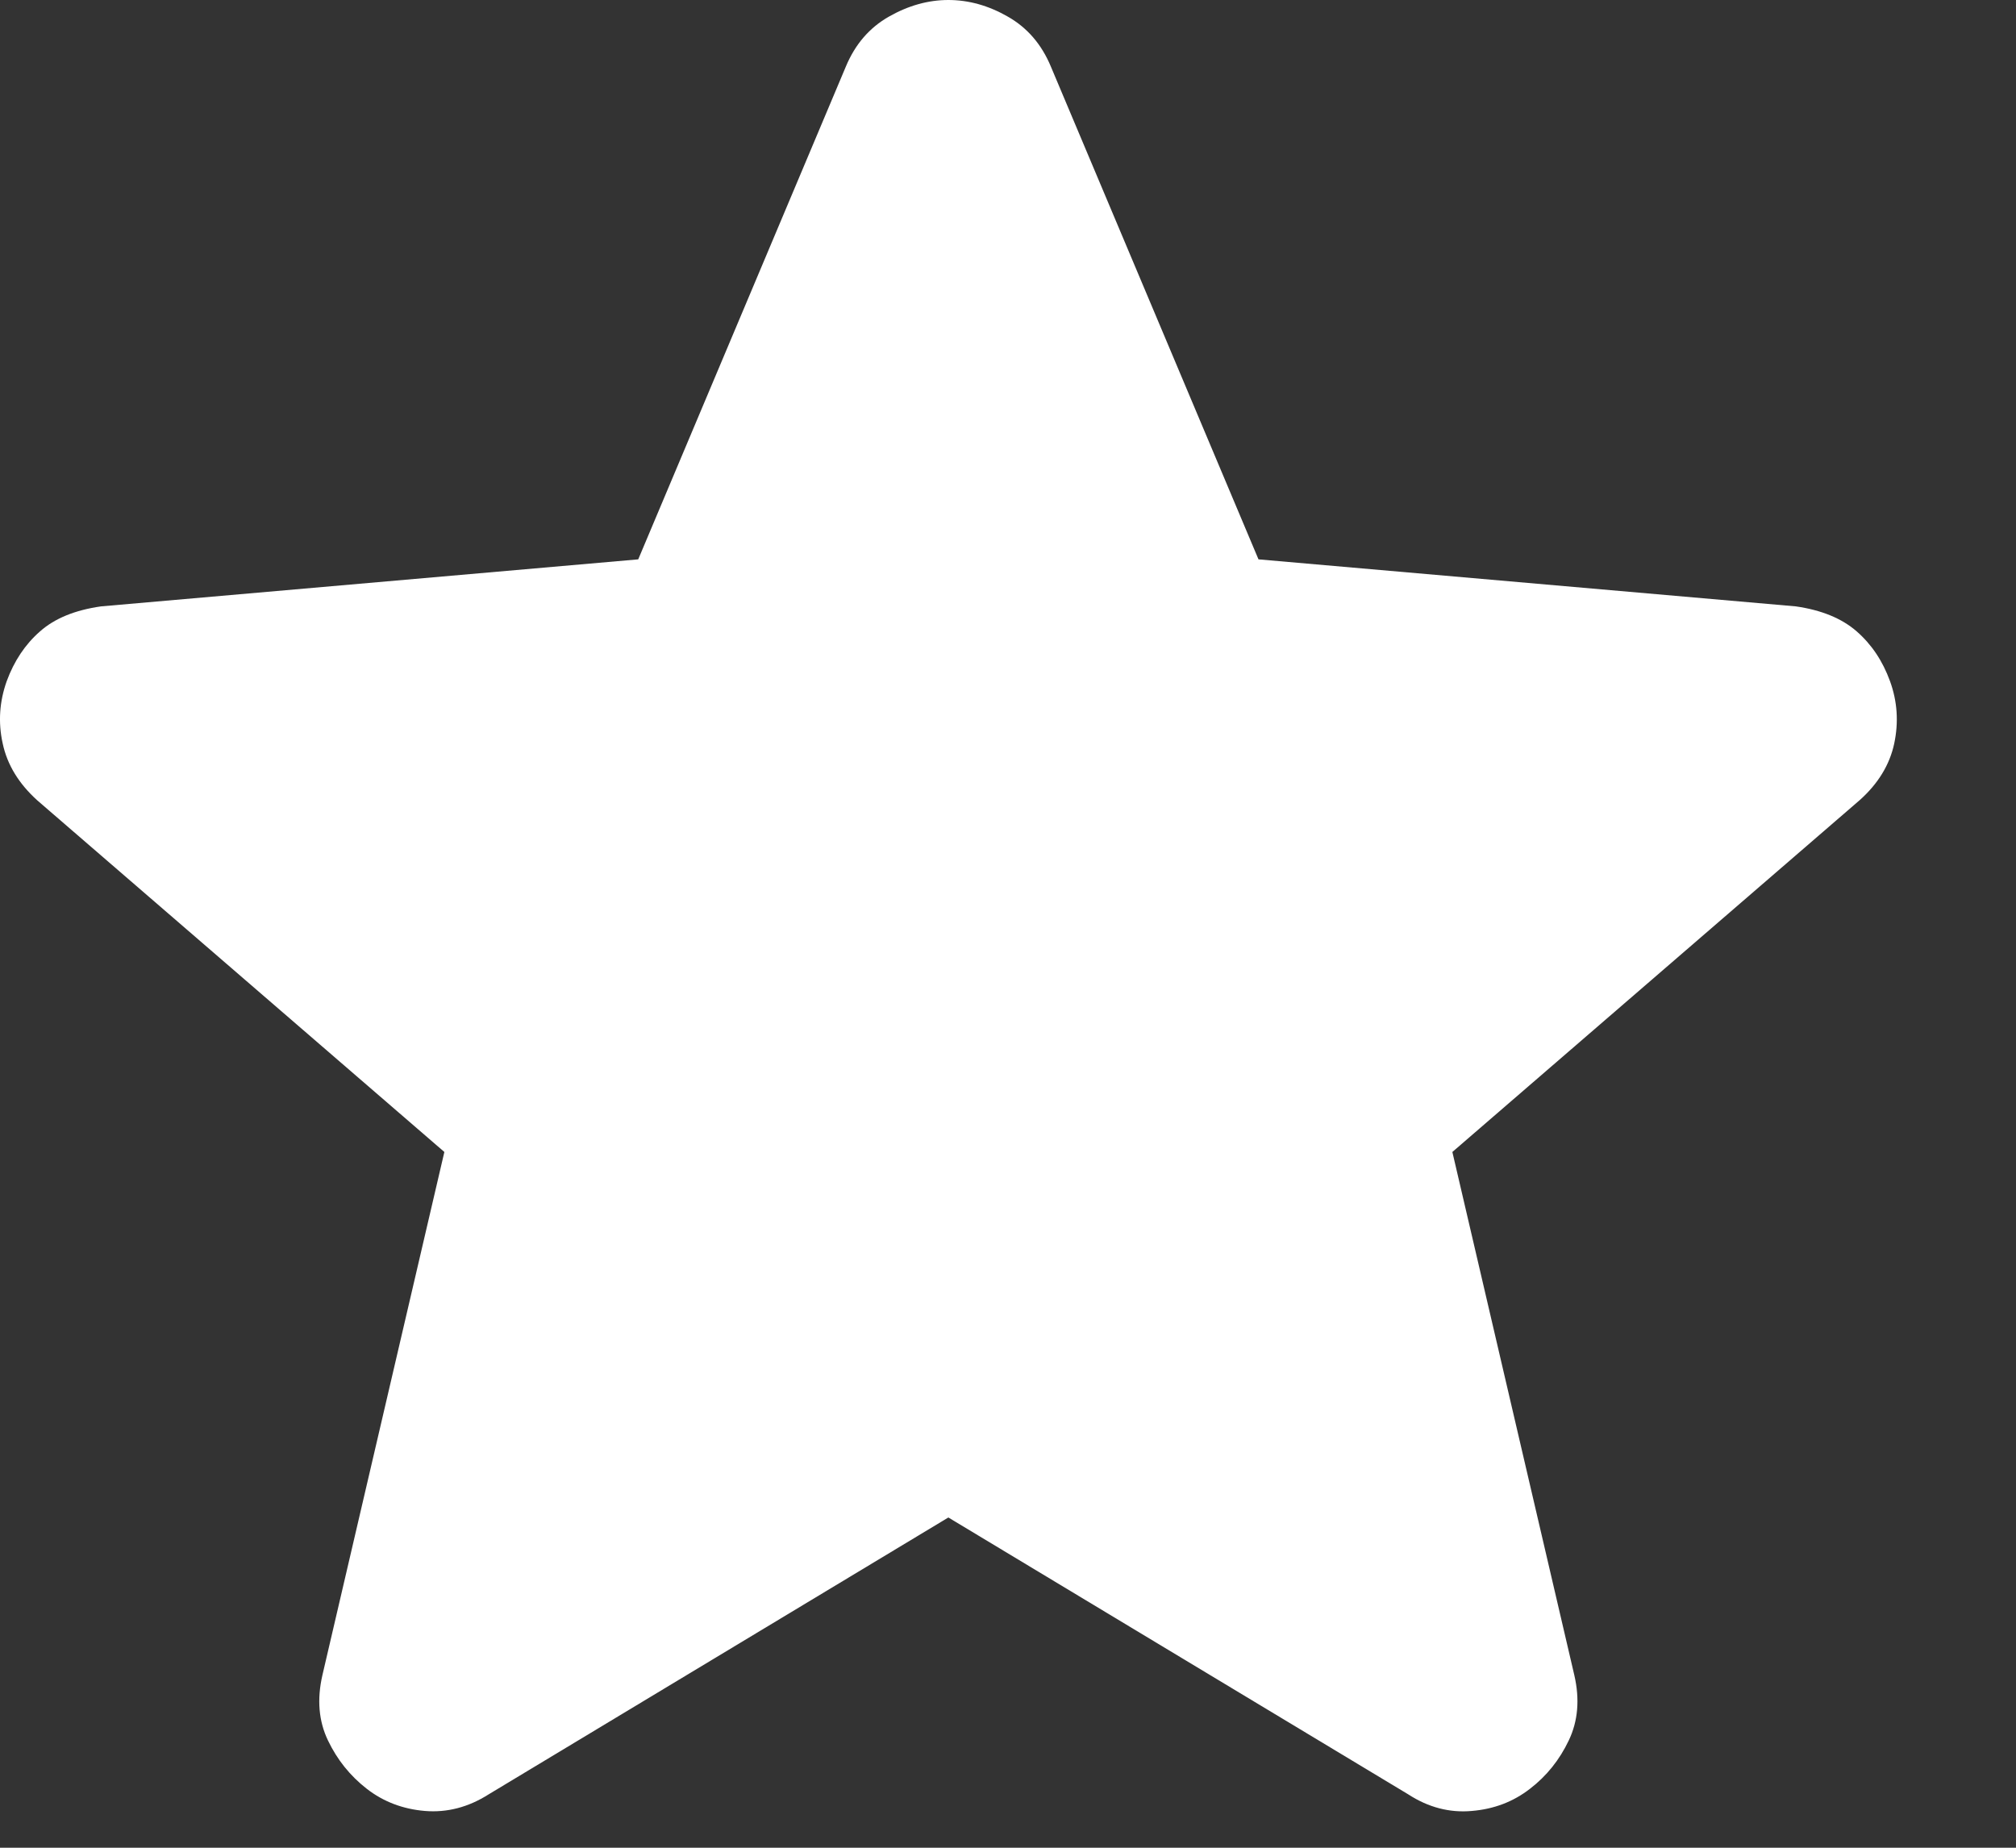<svg width="12" height="11" viewBox="0 0 12 11" fill="none" xmlns="http://www.w3.org/2000/svg">
<rect x="0" y="0" width="12" height="11" fill="#333333" stroke="none"/>
<path d="M5.645 9.034L2.909 10.682C2.788 10.759 2.661 10.792 2.529 10.781C2.398 10.77 2.282 10.726 2.183 10.649C2.084 10.572 2.007 10.476 1.952 10.361C1.897 10.246 1.886 10.117 1.919 9.973L2.645 6.858L0.221 4.764C0.112 4.665 0.043 4.553 0.016 4.426C-0.012 4.299 -0.003 4.176 0.04 4.055C0.084 3.935 0.15 3.836 0.238 3.759C0.326 3.681 0.447 3.632 0.601 3.61L3.799 3.33L5.035 0.396C5.09 0.264 5.175 0.165 5.291 0.099C5.407 0.033 5.525 0 5.645 0C5.766 0 5.884 0.033 5.999 0.099C6.115 0.165 6.2 0.264 6.255 0.396L7.491 3.33L10.69 3.61C10.843 3.632 10.964 3.682 11.052 3.759C11.14 3.836 11.206 3.934 11.25 4.055C11.294 4.176 11.302 4.3 11.275 4.427C11.248 4.553 11.179 4.666 11.069 4.764L8.645 6.858L9.371 9.973C9.404 10.116 9.393 10.246 9.338 10.361C9.283 10.477 9.206 10.573 9.107 10.649C9.008 10.726 8.893 10.77 8.761 10.781C8.629 10.793 8.502 10.76 8.382 10.682L5.645 9.034Z" fill="white"/>
</svg>
